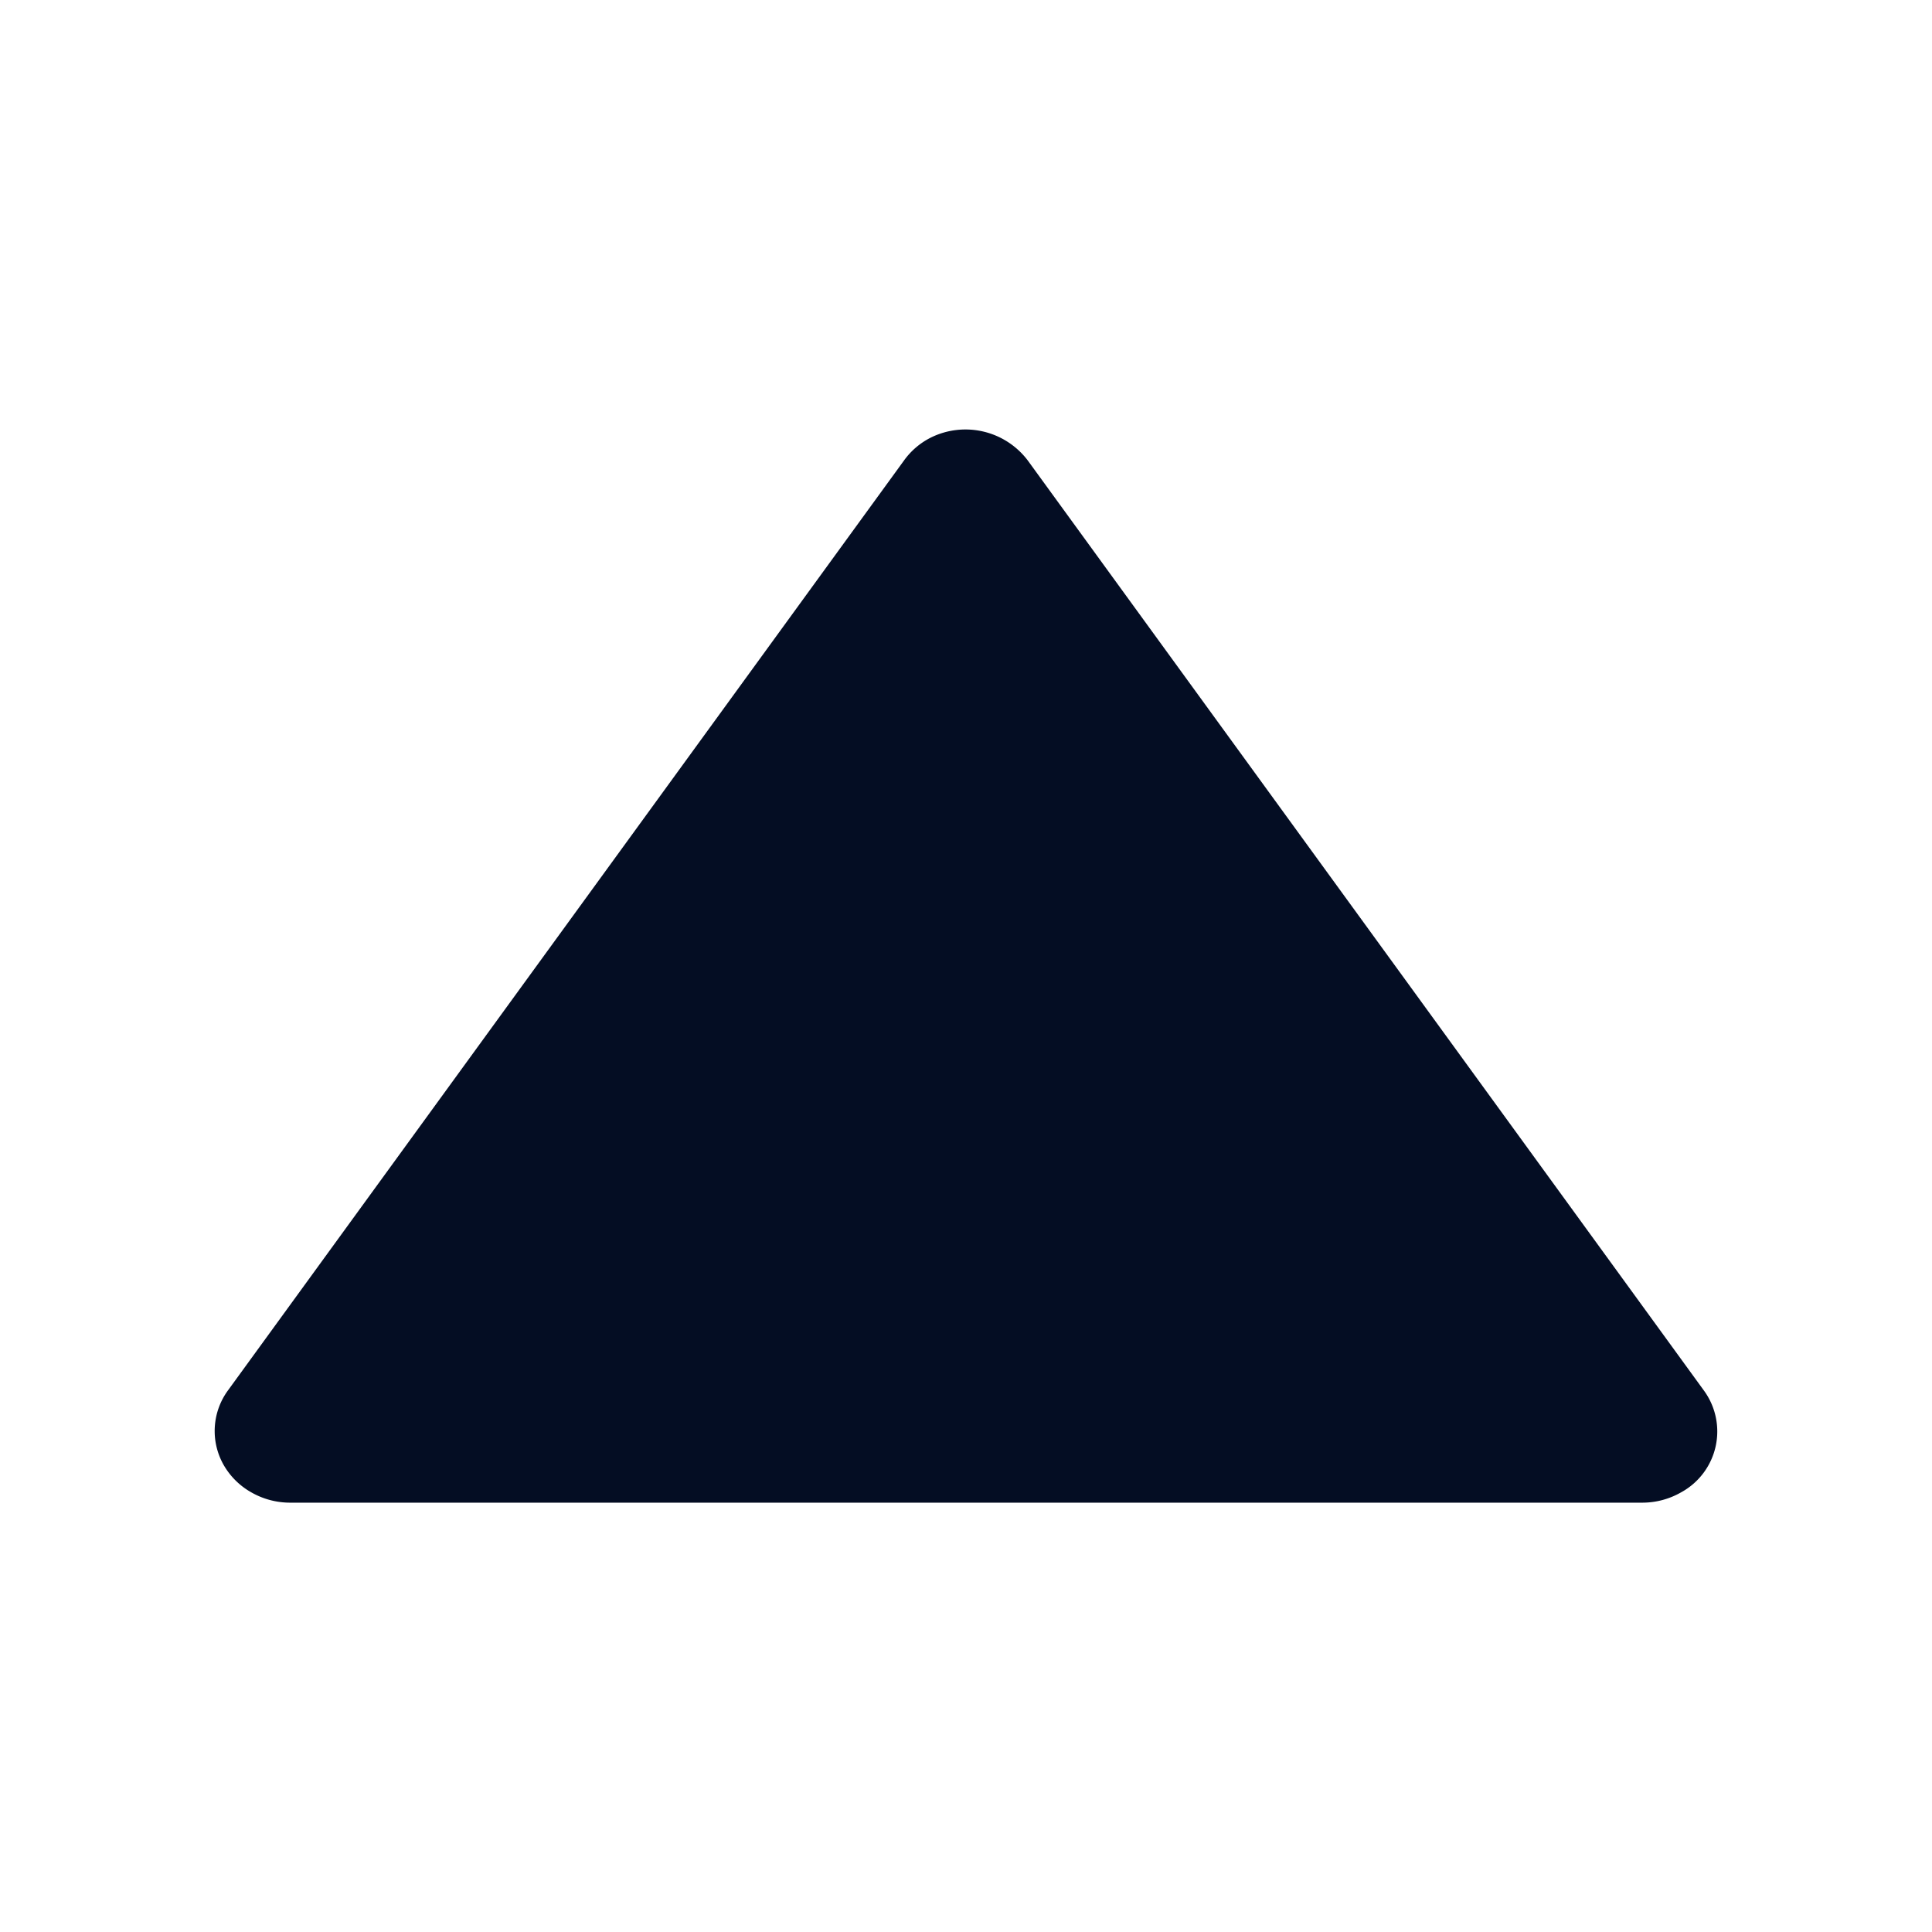<svg width="9" height="9" fill="none" xmlns="http://www.w3.org/2000/svg"><path d="M4.212 2.144a.344.344 0 01.125-.106.364.364 0 01.45.106l3.15 4.333a.323.323 0 01-.106.475A.363.363 0 017.65 7h-6.3a.364.364 0 01-.181-.049.341.341 0 01-.129-.13.32.32 0 01.022-.344l3.15-4.333z" fill="#040D23"/></svg>